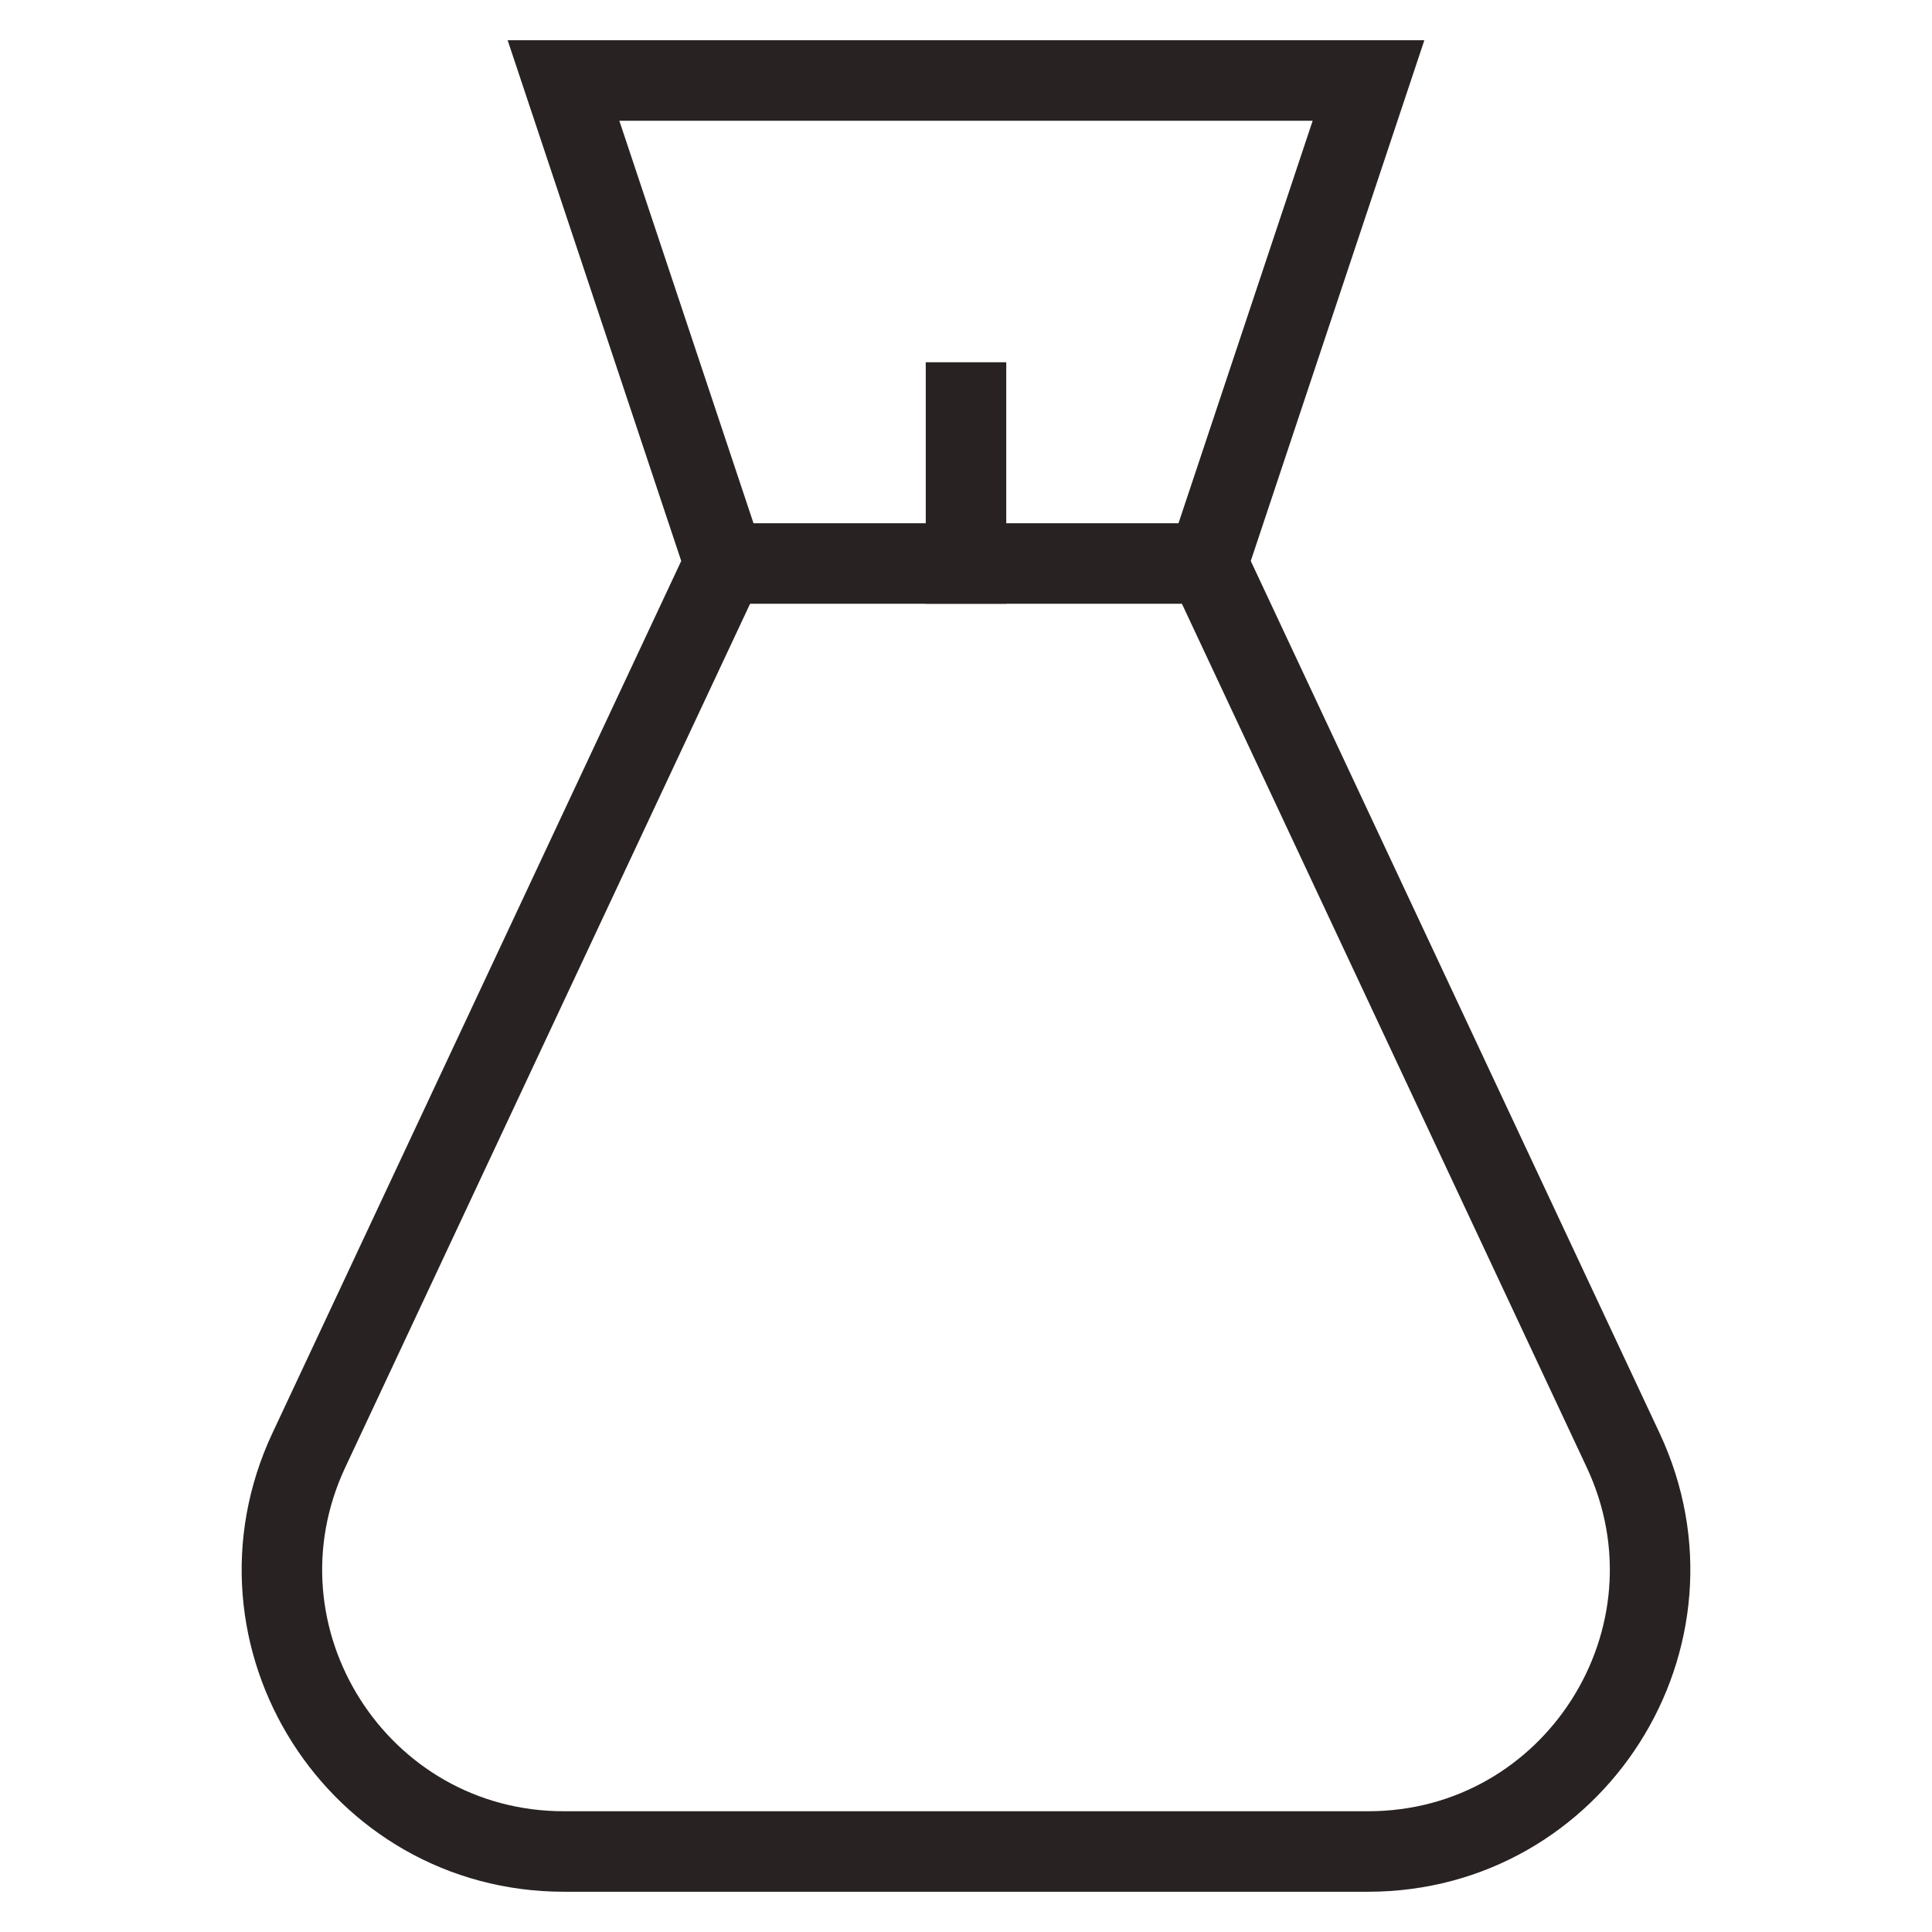 <svg xmlns="http://www.w3.org/2000/svg" viewBox="0 0 48 48"><title>money bag 3</title><g class="nc-icon-wrapper" stroke-linecap="square" stroke-linejoin="miter" stroke-width="2" fill="#292222" stroke="#292222"><line data-cap="butt" data-color="color-2" fill="none" stroke-miterlimit="10" x1="18" y1="14" x2="30" y2="14" stroke-linecap="butt"/> <path fill="none" stroke="#292222" stroke-miterlimit="10" d="M40.326,36.029L30,14l4-12 H14l4,12L7.674,36.029C5.498,40.671,8.886,46,14.012,46h19.976C39.114,46,42.502,40.671,40.326,36.029z"/> <line data-color="color-2" fill="none" stroke-miterlimit="10" x1="24" y1="14" x2="24" y2="10"/></g></svg>